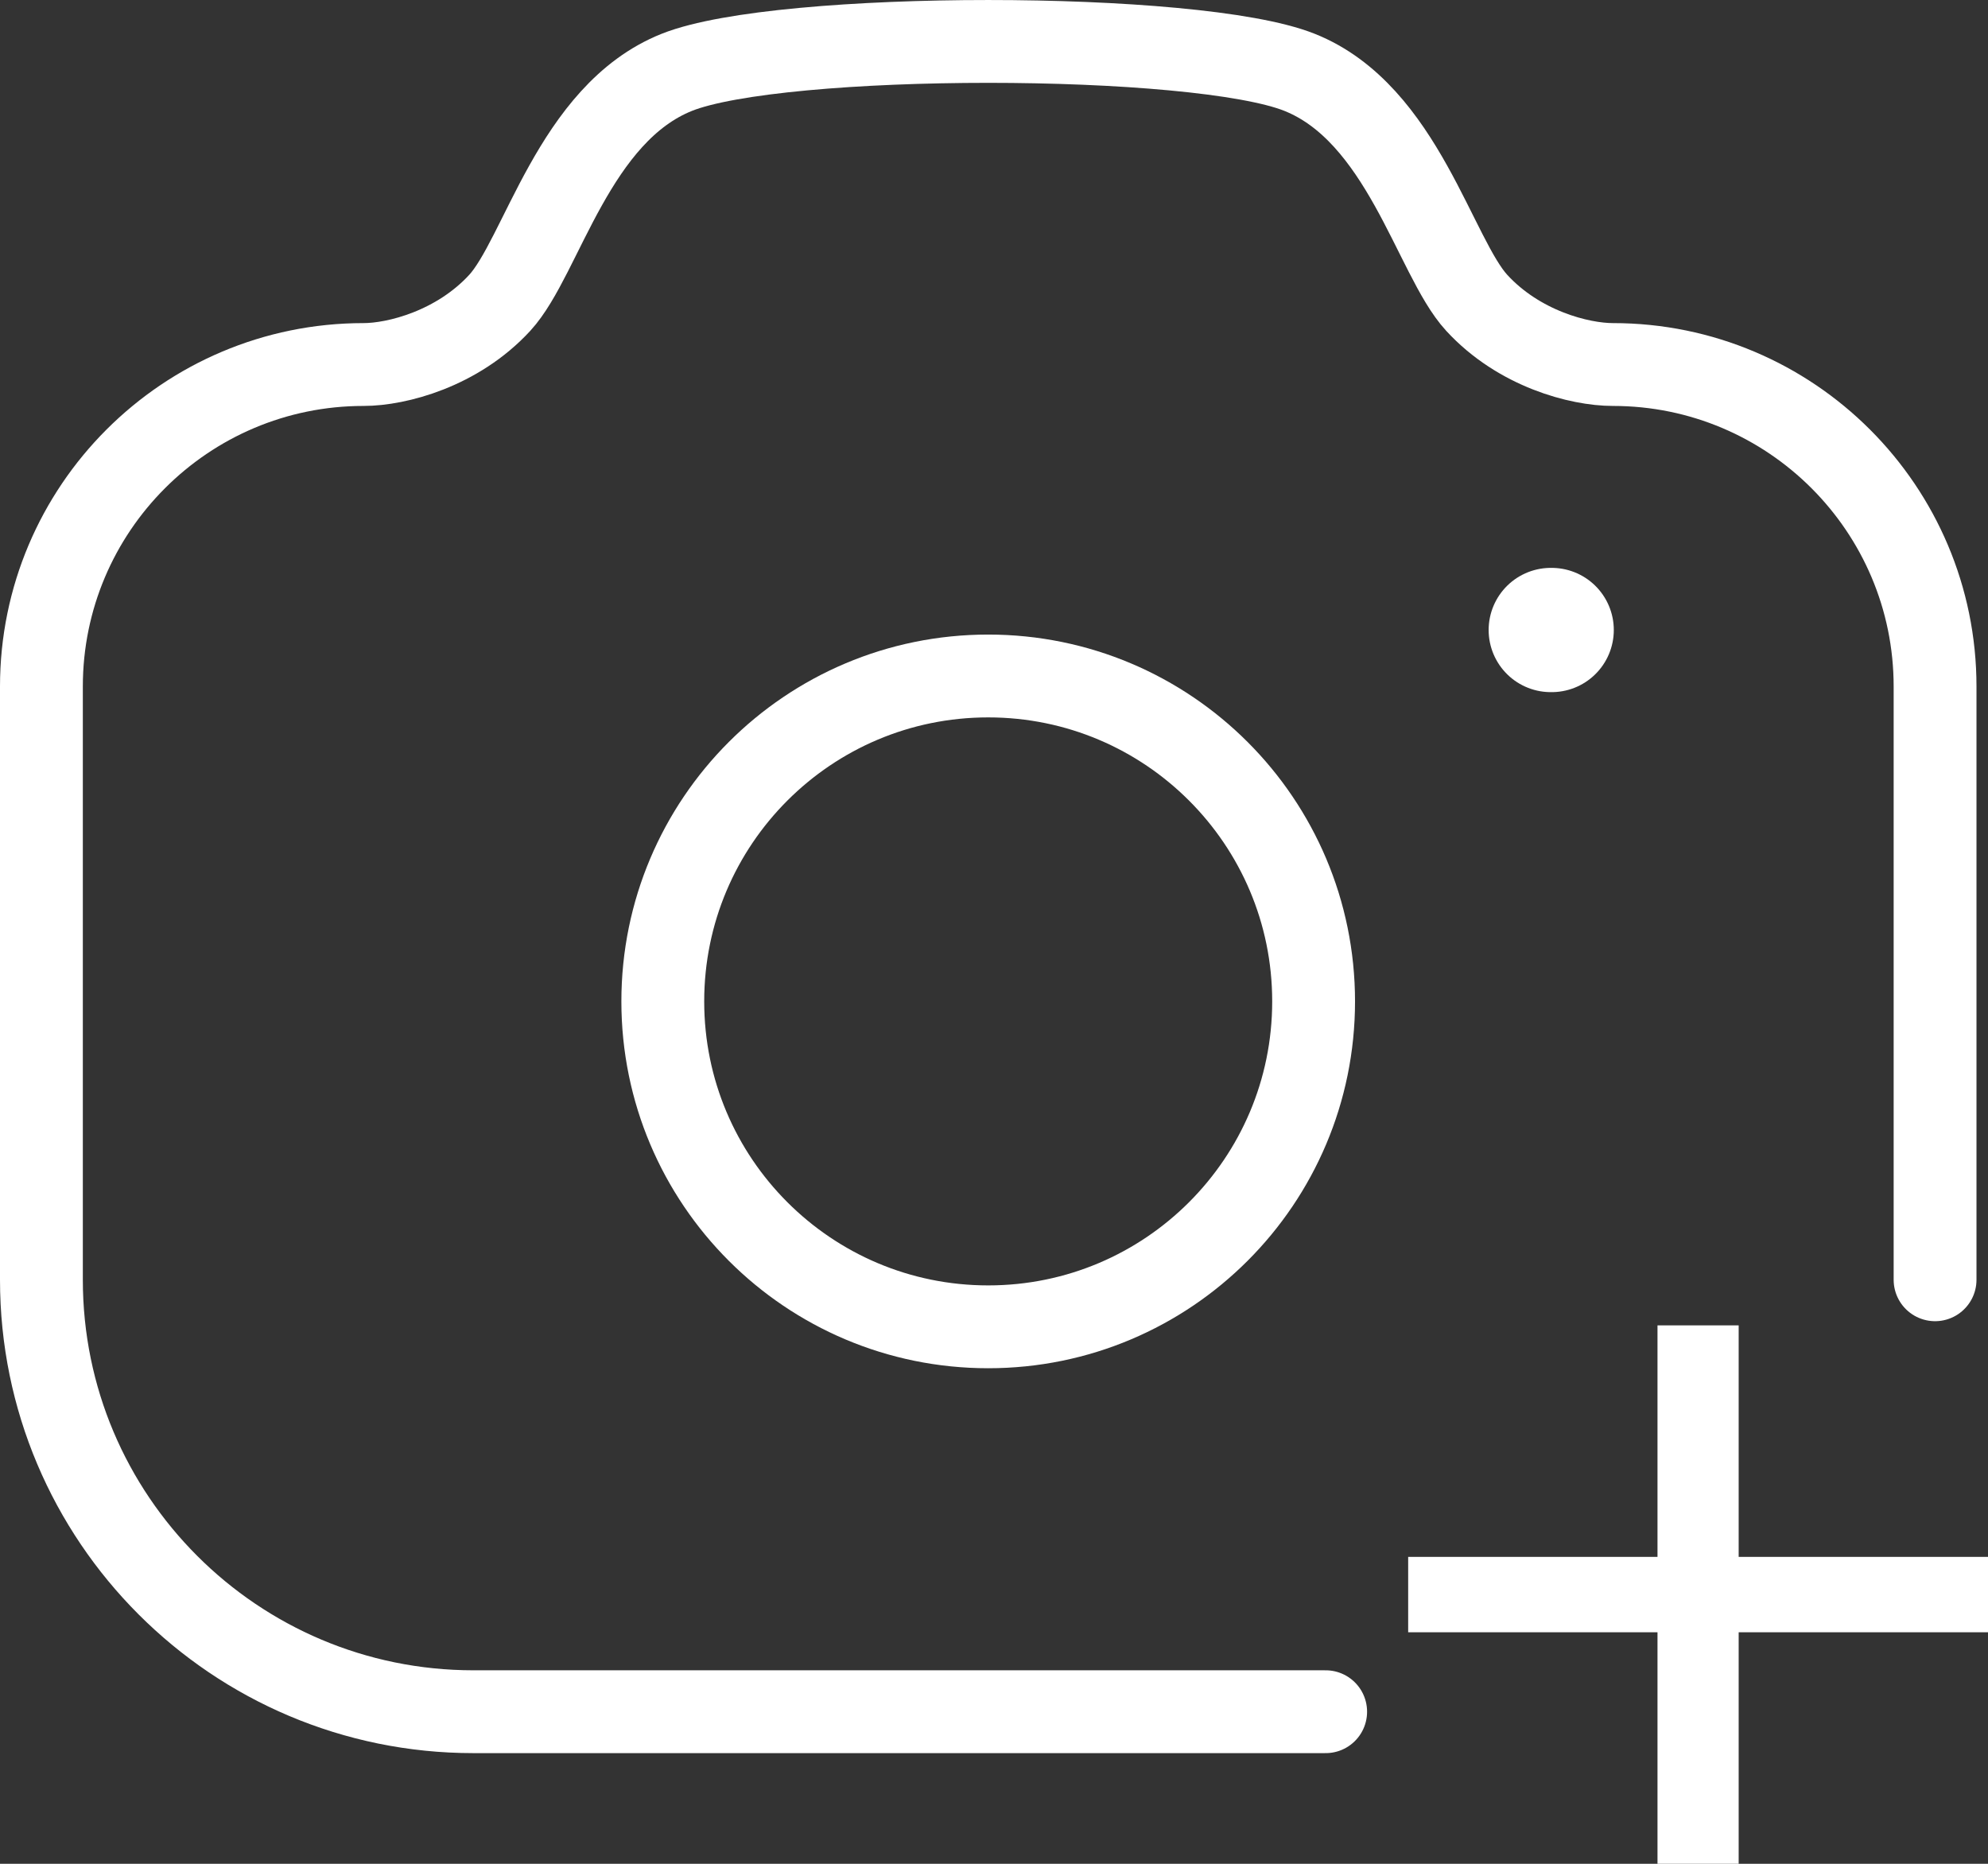 <svg width="48" height="45" viewBox="0 0 48 45" fill="none" xmlns="http://www.w3.org/2000/svg">
<rect x="0" y="0" width="48" height="45" fill="#333333" stroke="none"/>
<path d="M46.722 30.899V16.576C46.722 12.284 43.24 8.801 38.944 8.801C38.136 8.801 36.676 8.423 35.655 7.311C34.634 6.199 33.87 2.739 31.374 1.745C28.878 0.752 18.844 0.752 16.345 1.745C13.849 2.739 13.088 6.199 12.067 7.311C11.044 8.423 9.583 8.801 8.778 8.801C4.482 8.801 1 12.284 1 16.576V30.899C1 36.657 5.669 41.328 11.43 41.328H32.008" stroke="white" stroke-width="2" stroke-linecap="round" stroke-linejoin="round"/>
<path d="M37.443 15.211H37.465" stroke="white" stroke-width="3" stroke-linecap="round" stroke-linejoin="round"/>
<path fill-rule="evenodd" clip-rule="evenodd" d="M31.717 24.178C31.717 19.838 28.2 16.321 23.86 16.321C19.52 16.321 16.003 19.838 16.003 24.178C16.003 28.518 19.52 32.035 23.86 32.035C28.2 32.035 31.717 28.518 31.717 24.178Z" stroke="white" stroke-width="2" stroke-linecap="round" stroke-linejoin="round"/>
<path d="M40.02 45V39.41H34V37.59H40.02V32H41.98V37.59H48V39.41H41.98V45H40.02Z" fill="white"/>
</svg>
